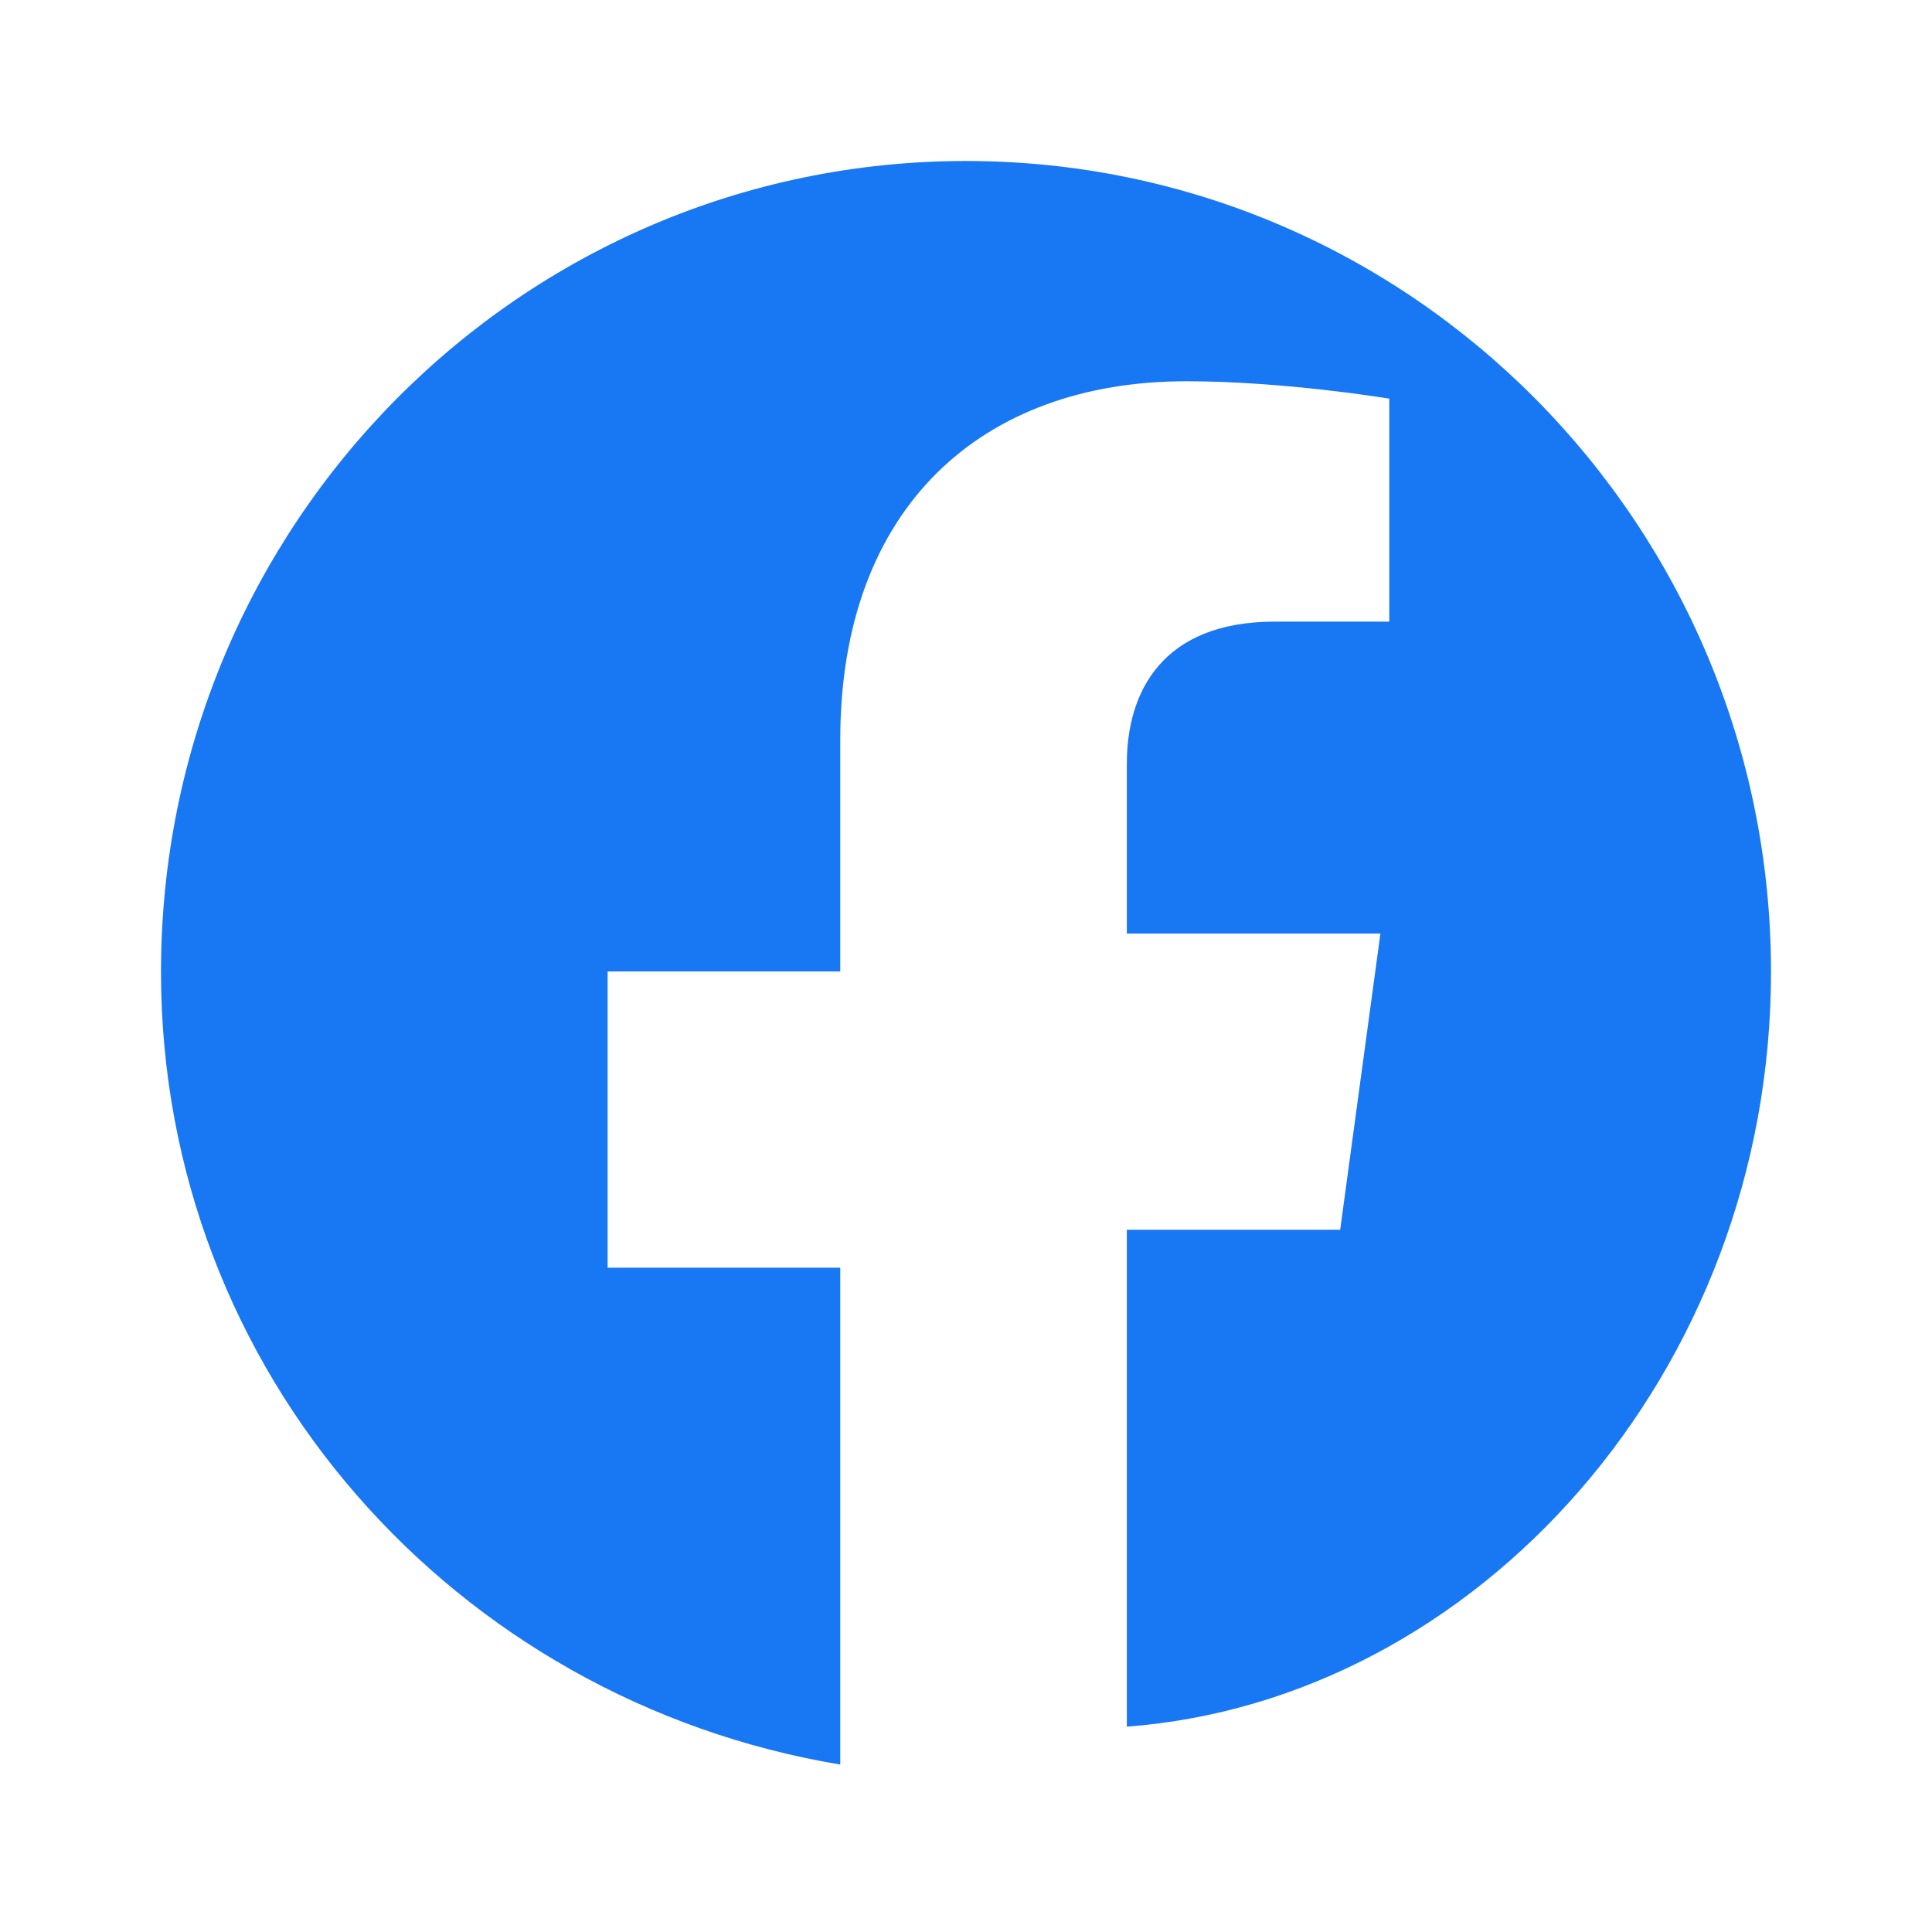 <svg xmlns="http://www.w3.org/2000/svg" viewBox="0 0 24 24" fill="#1877F2" width="48px" height="48px">
  <path d="M22 12.073C22 6.514 17.523 2 12 2S2 6.514 2 12.073C2 17.056 5.656 21.123 10.438 21.92v-6.172h-2.89v-3.68h2.89V9.188c0-2.88 1.75-4.452 4.3-4.452 1.22 0 2.52.216 2.52.216v2.77h-1.42c-1.4 0-1.84.872-1.84 1.765v2.11h3.15l-.5 3.68h-2.65v6.172C18.345 21.123 22 17.056 22 12.073z"/>
</svg>
